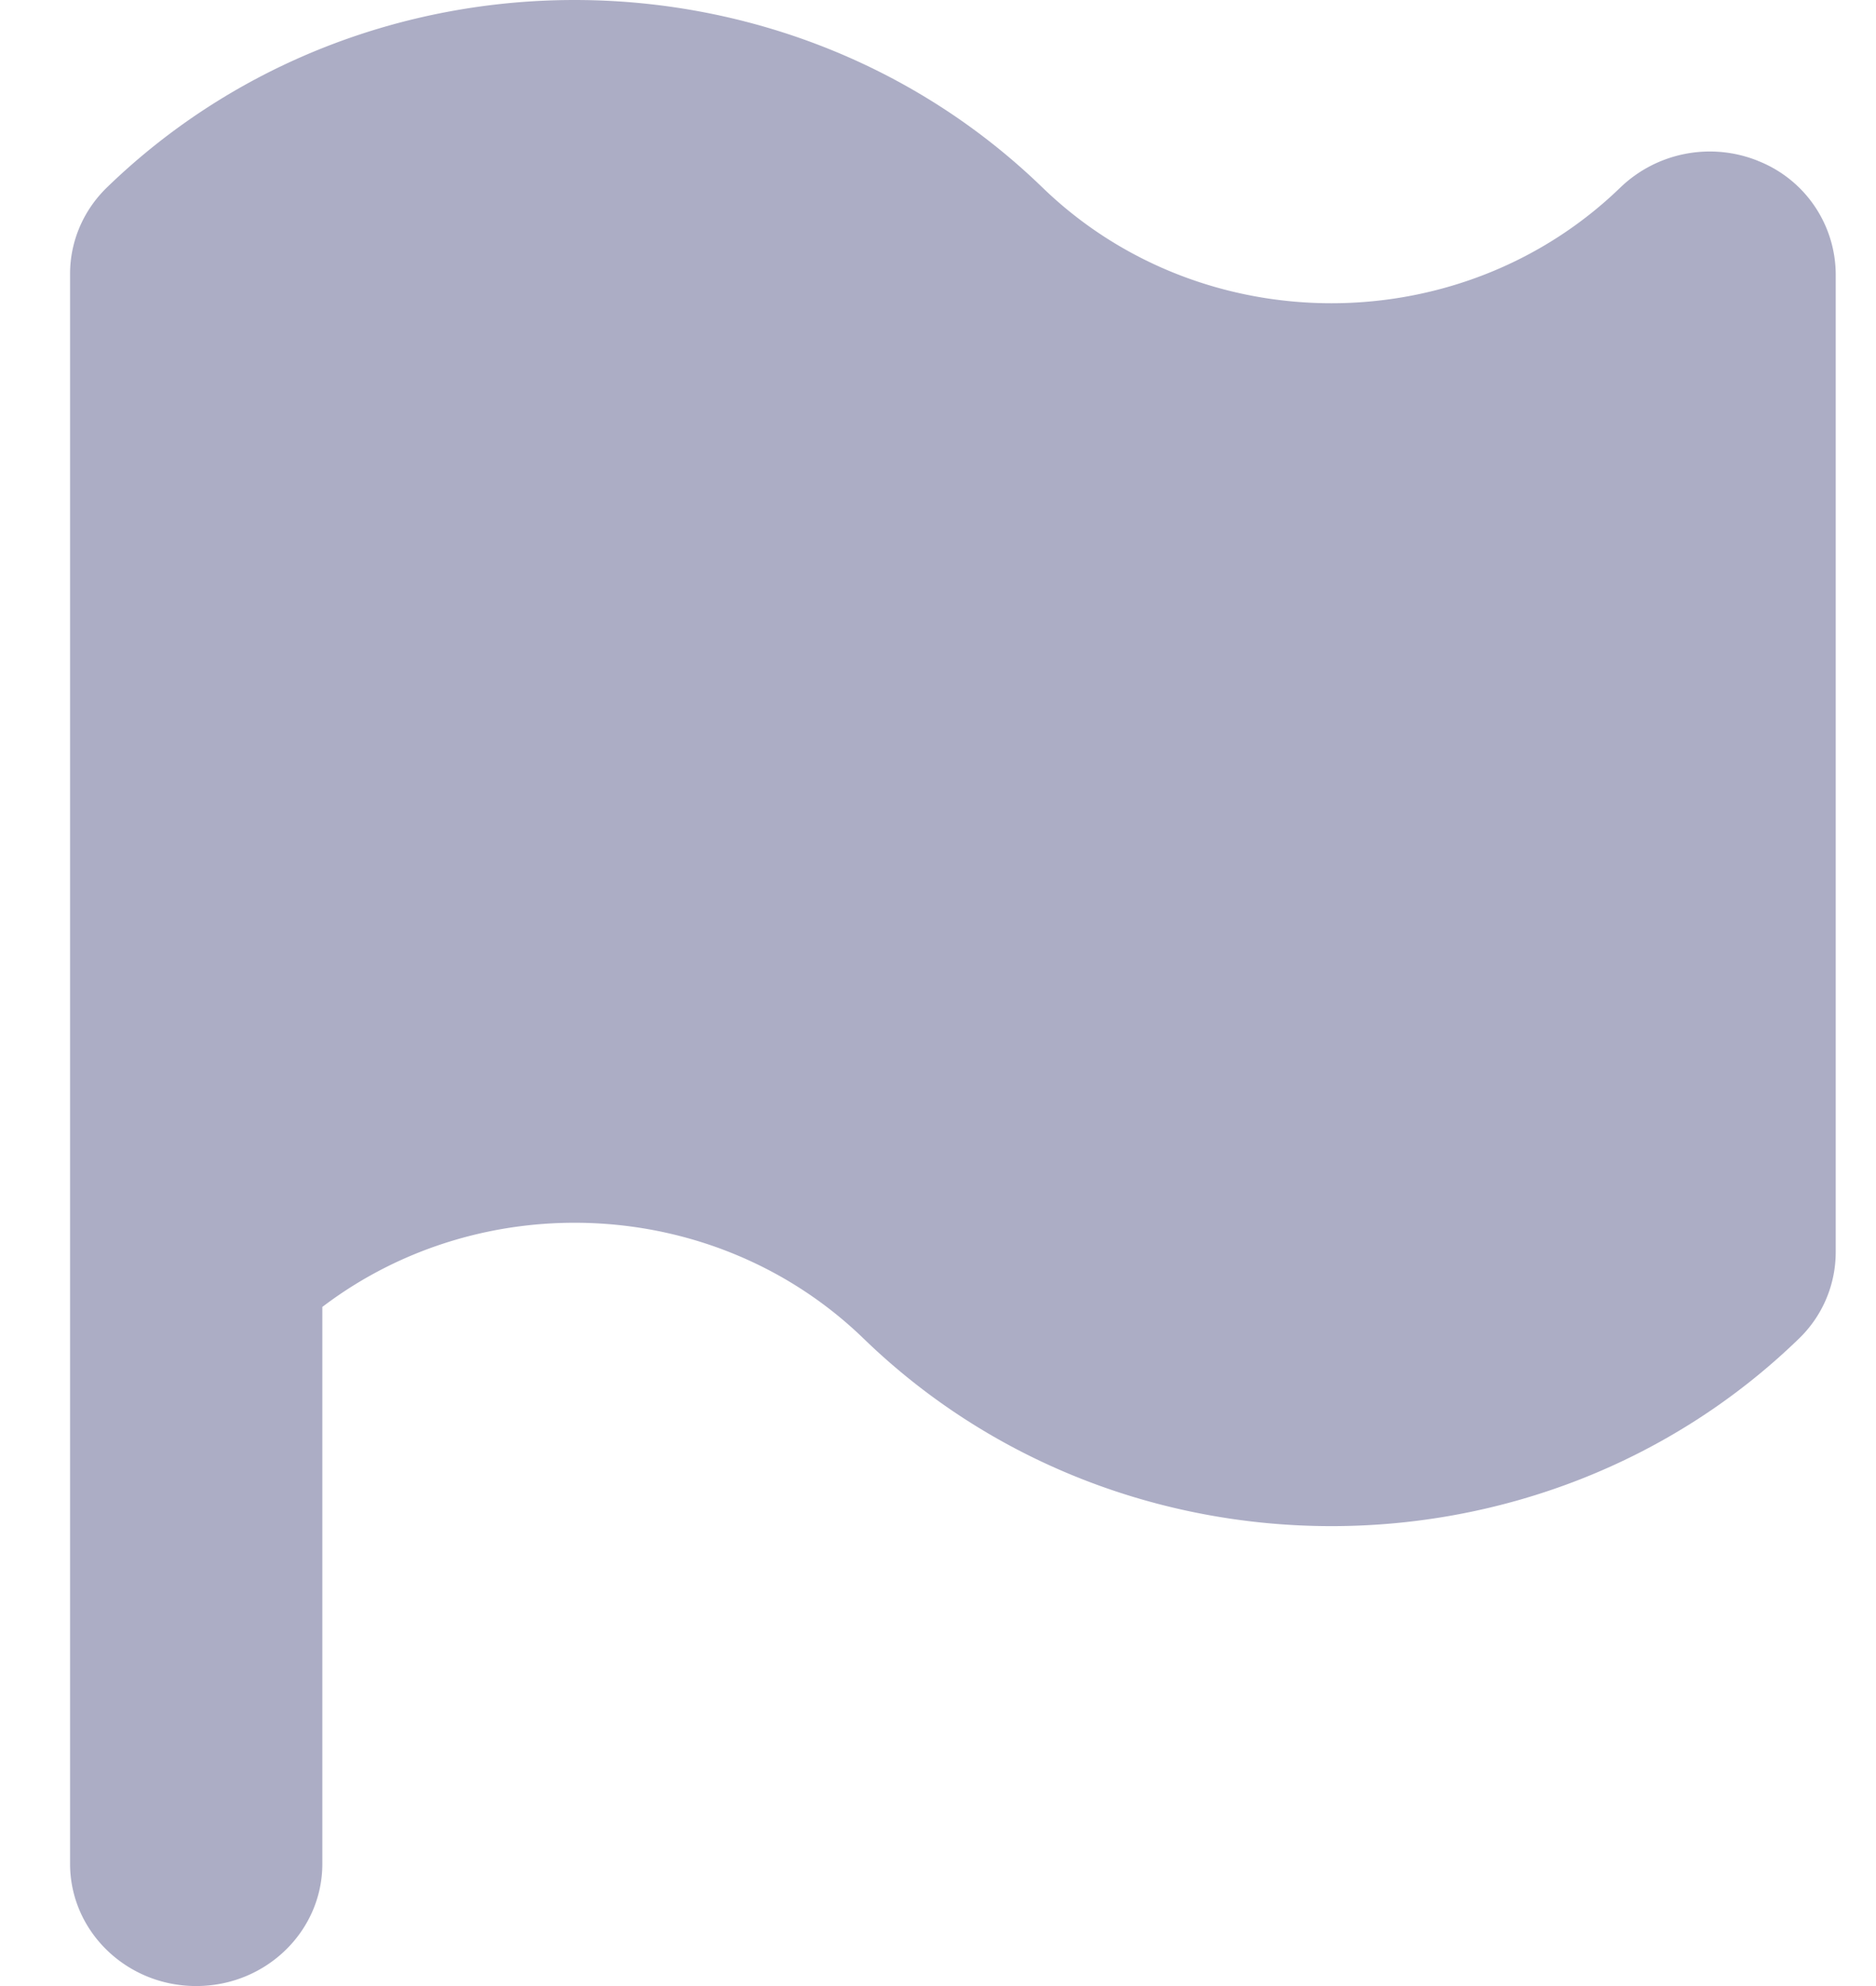 <svg xmlns="http://www.w3.org/2000/svg" width="17" height="18" viewBox="0 0 17 18">
    <path fill="#ACADC5" fill-rule="nonzero" d="M15.931 1.458a1.169 1.169 0 0 0-1.246.24c-1.444 1.4-3.795 1.401-5.24 0C7.106-.566 3.306-.566.97 1.698c-.215.208-.335.49-.335.784v14.41c0 .611.511 1.108 1.143 1.108s1.143-.497 1.143-1.108v-5.047c1.453-1.105 3.567-1.01 4.906.288 2.338 2.265 6.139 2.265 8.474 0a1.09 1.09 0 0 0 .334-.784V2.482a1.11 1.11 0 0 0-.705-1.024z"/>
</svg>
